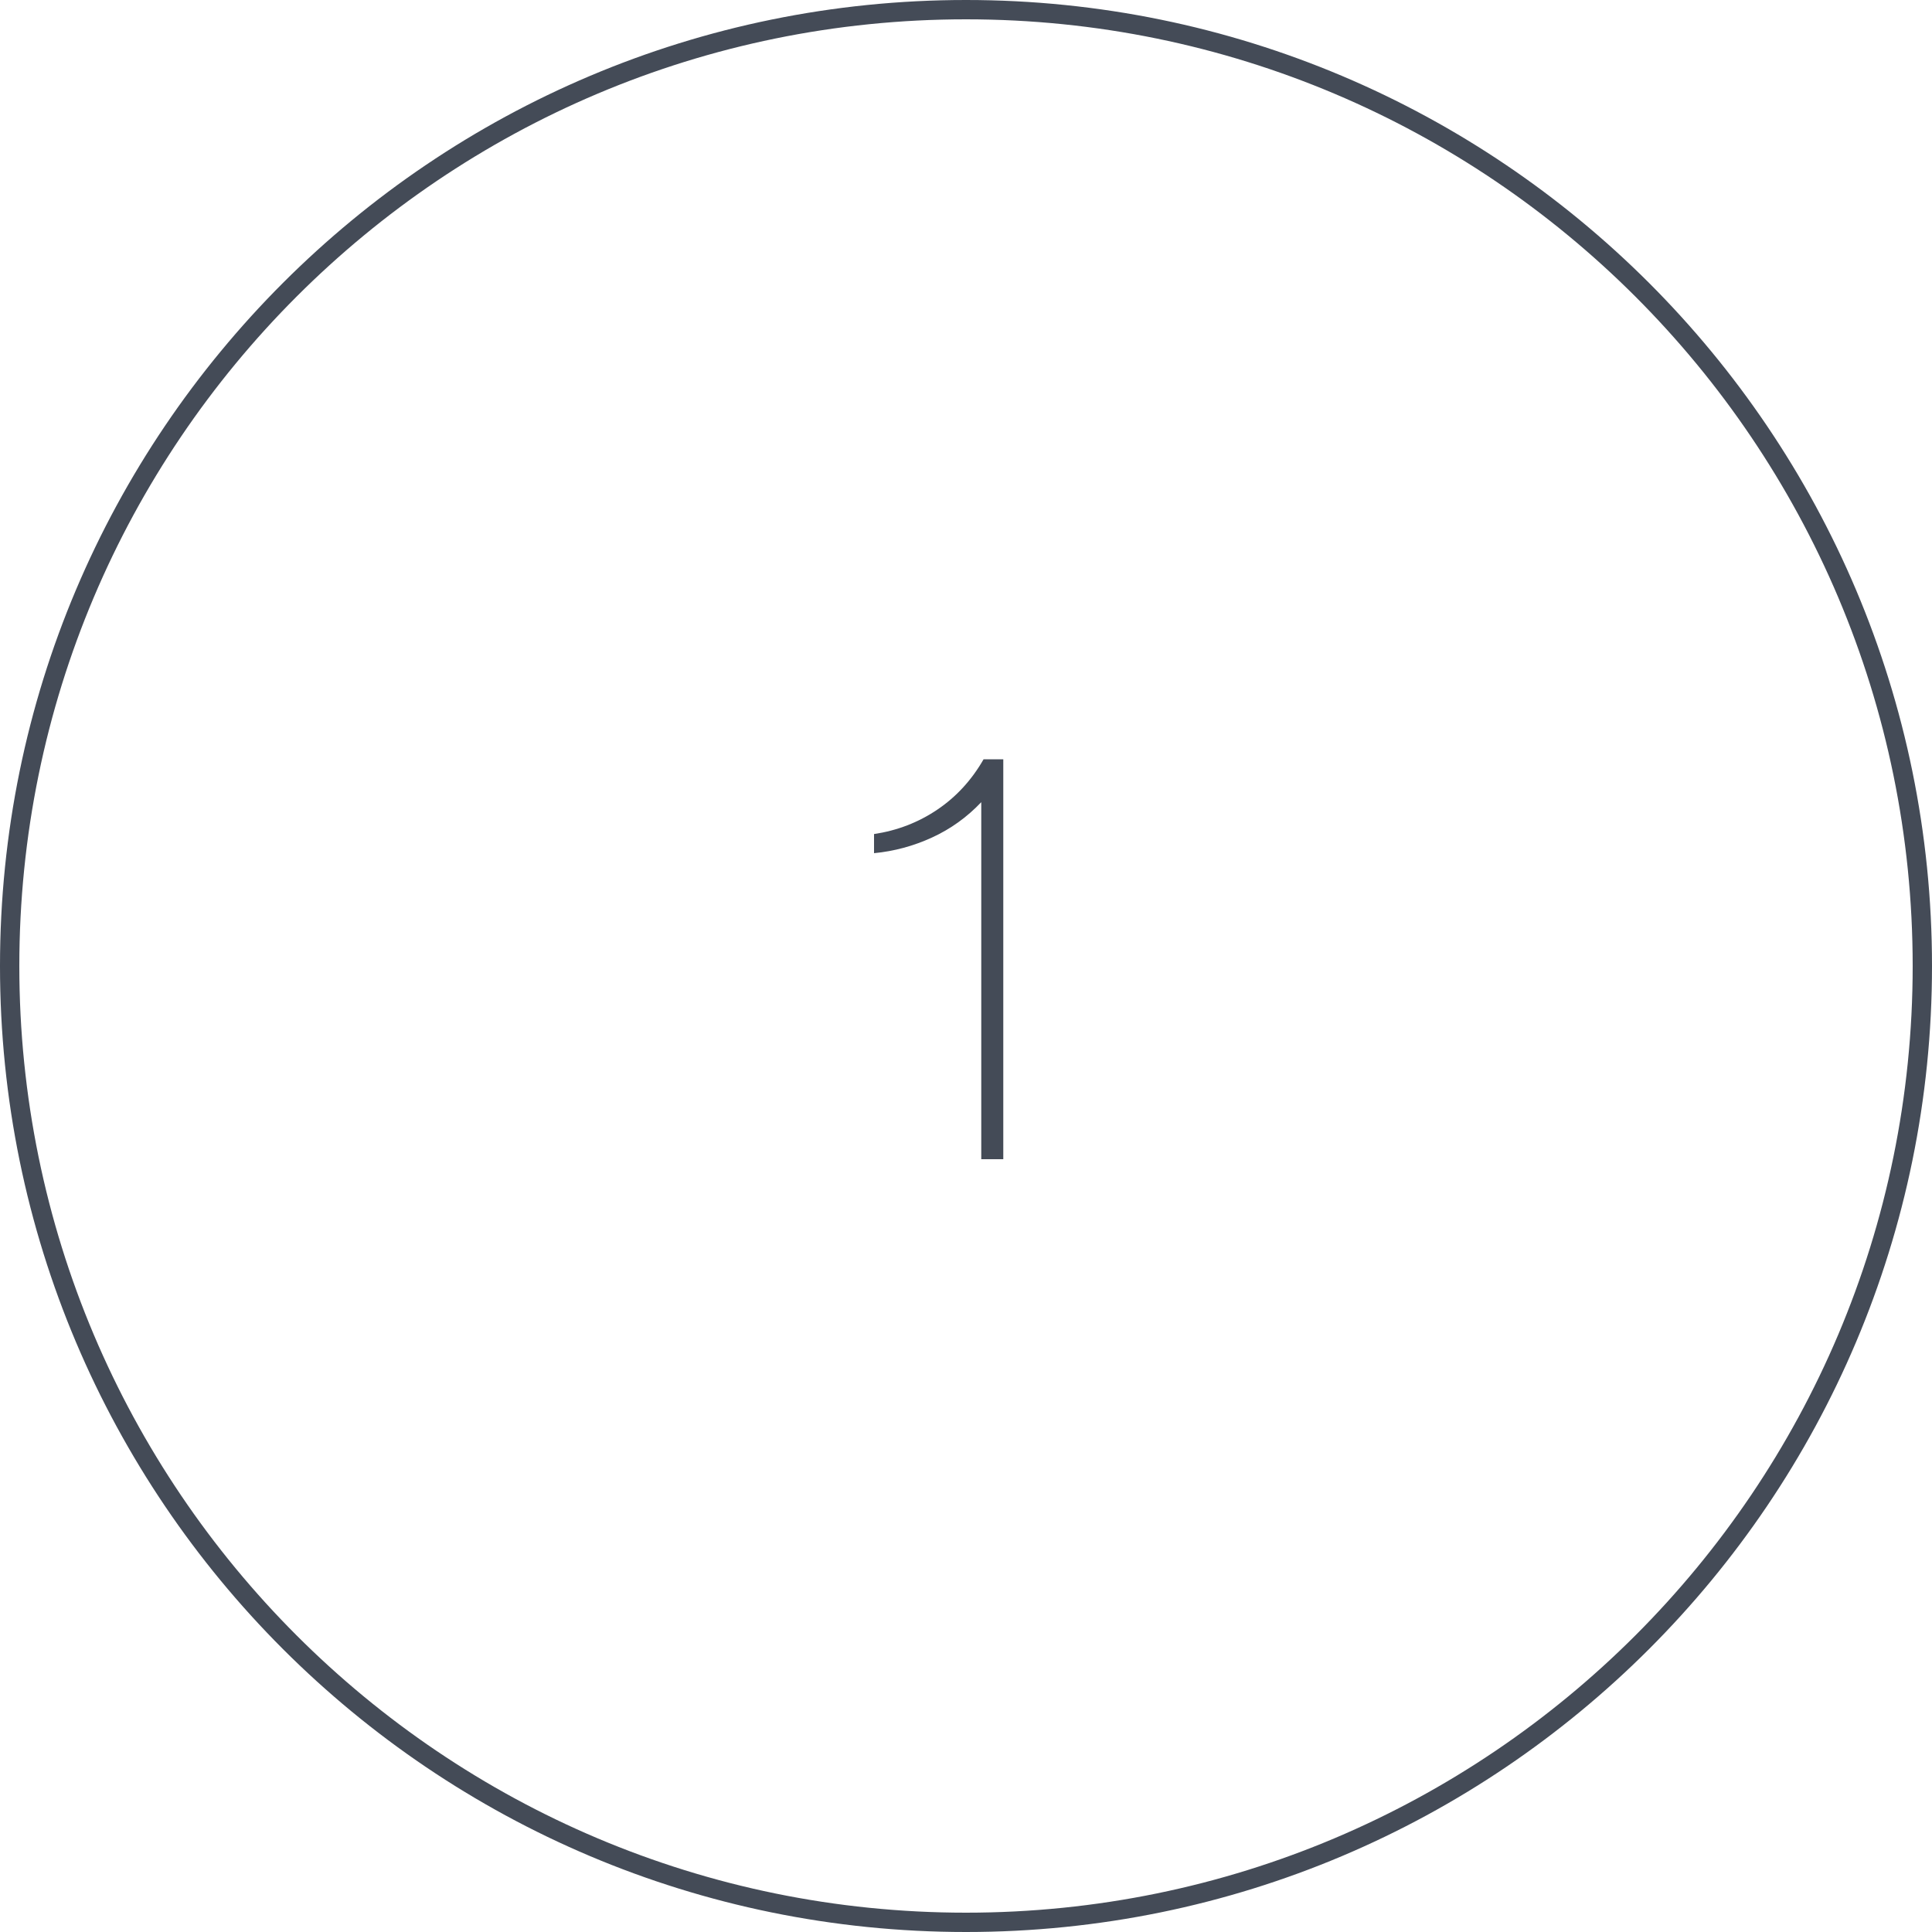 <?xml version="1.0" encoding="UTF-8"?>
<svg width="100px" height="100px" viewBox="0 0 100 100" version="1.1" xmlns="http://www.w3.org/2000/svg" xmlns:xlink="http://www.w3.org/1999/xlink">
    <!-- Generator: Sketch 52.5 (67469) - http://www.bohemiancoding.com/sketch -->
    <title>1</title>
    <desc>Created with Sketch.</desc>
    <g id="Page-1" stroke="none" stroke-width="1" fill="none" fill-rule="evenodd">
        <g id="numbers-copy" transform="translate(-550, -100)" fill="#444B57">
            <g id="1" transform="translate(550, 100)">
                <g id="Oval" fill-rule="nonzero">
                    <path d="M50,99 L50,99 C77.062,99 99,77.062 99,50 C99,22.938 77.062,1 50,1 C22.938,1 1,22.938 1,50 C1,77.062 22.938,99 50,99 L50,99 Z M50,100 L50,100 C22.386,100 0,77.614 0,50 C0,22.386 22.386,0 50,0 C77.614,0 100,22.386 100,50 C100,77.614 77.614,100 50,100 L50,100 Z" id="Oval-1"></path>
                </g>
                <path d="M50.79,41.52 C50.05,42.3 49.2,42.91 48.24,43.35 C47.28,43.79 46.28,44.06 45.24,44.16 L45.24,43.17 C46.44,42.99 47.53,42.57 48.51,41.91 C49.49,41.25 50.29,40.38 50.91,39.3 L51.93,39.3 L51.93,60 L50.79,60 L50.79,41.52 Z"></path>
            </g>
        </g>
    </g>
</svg>